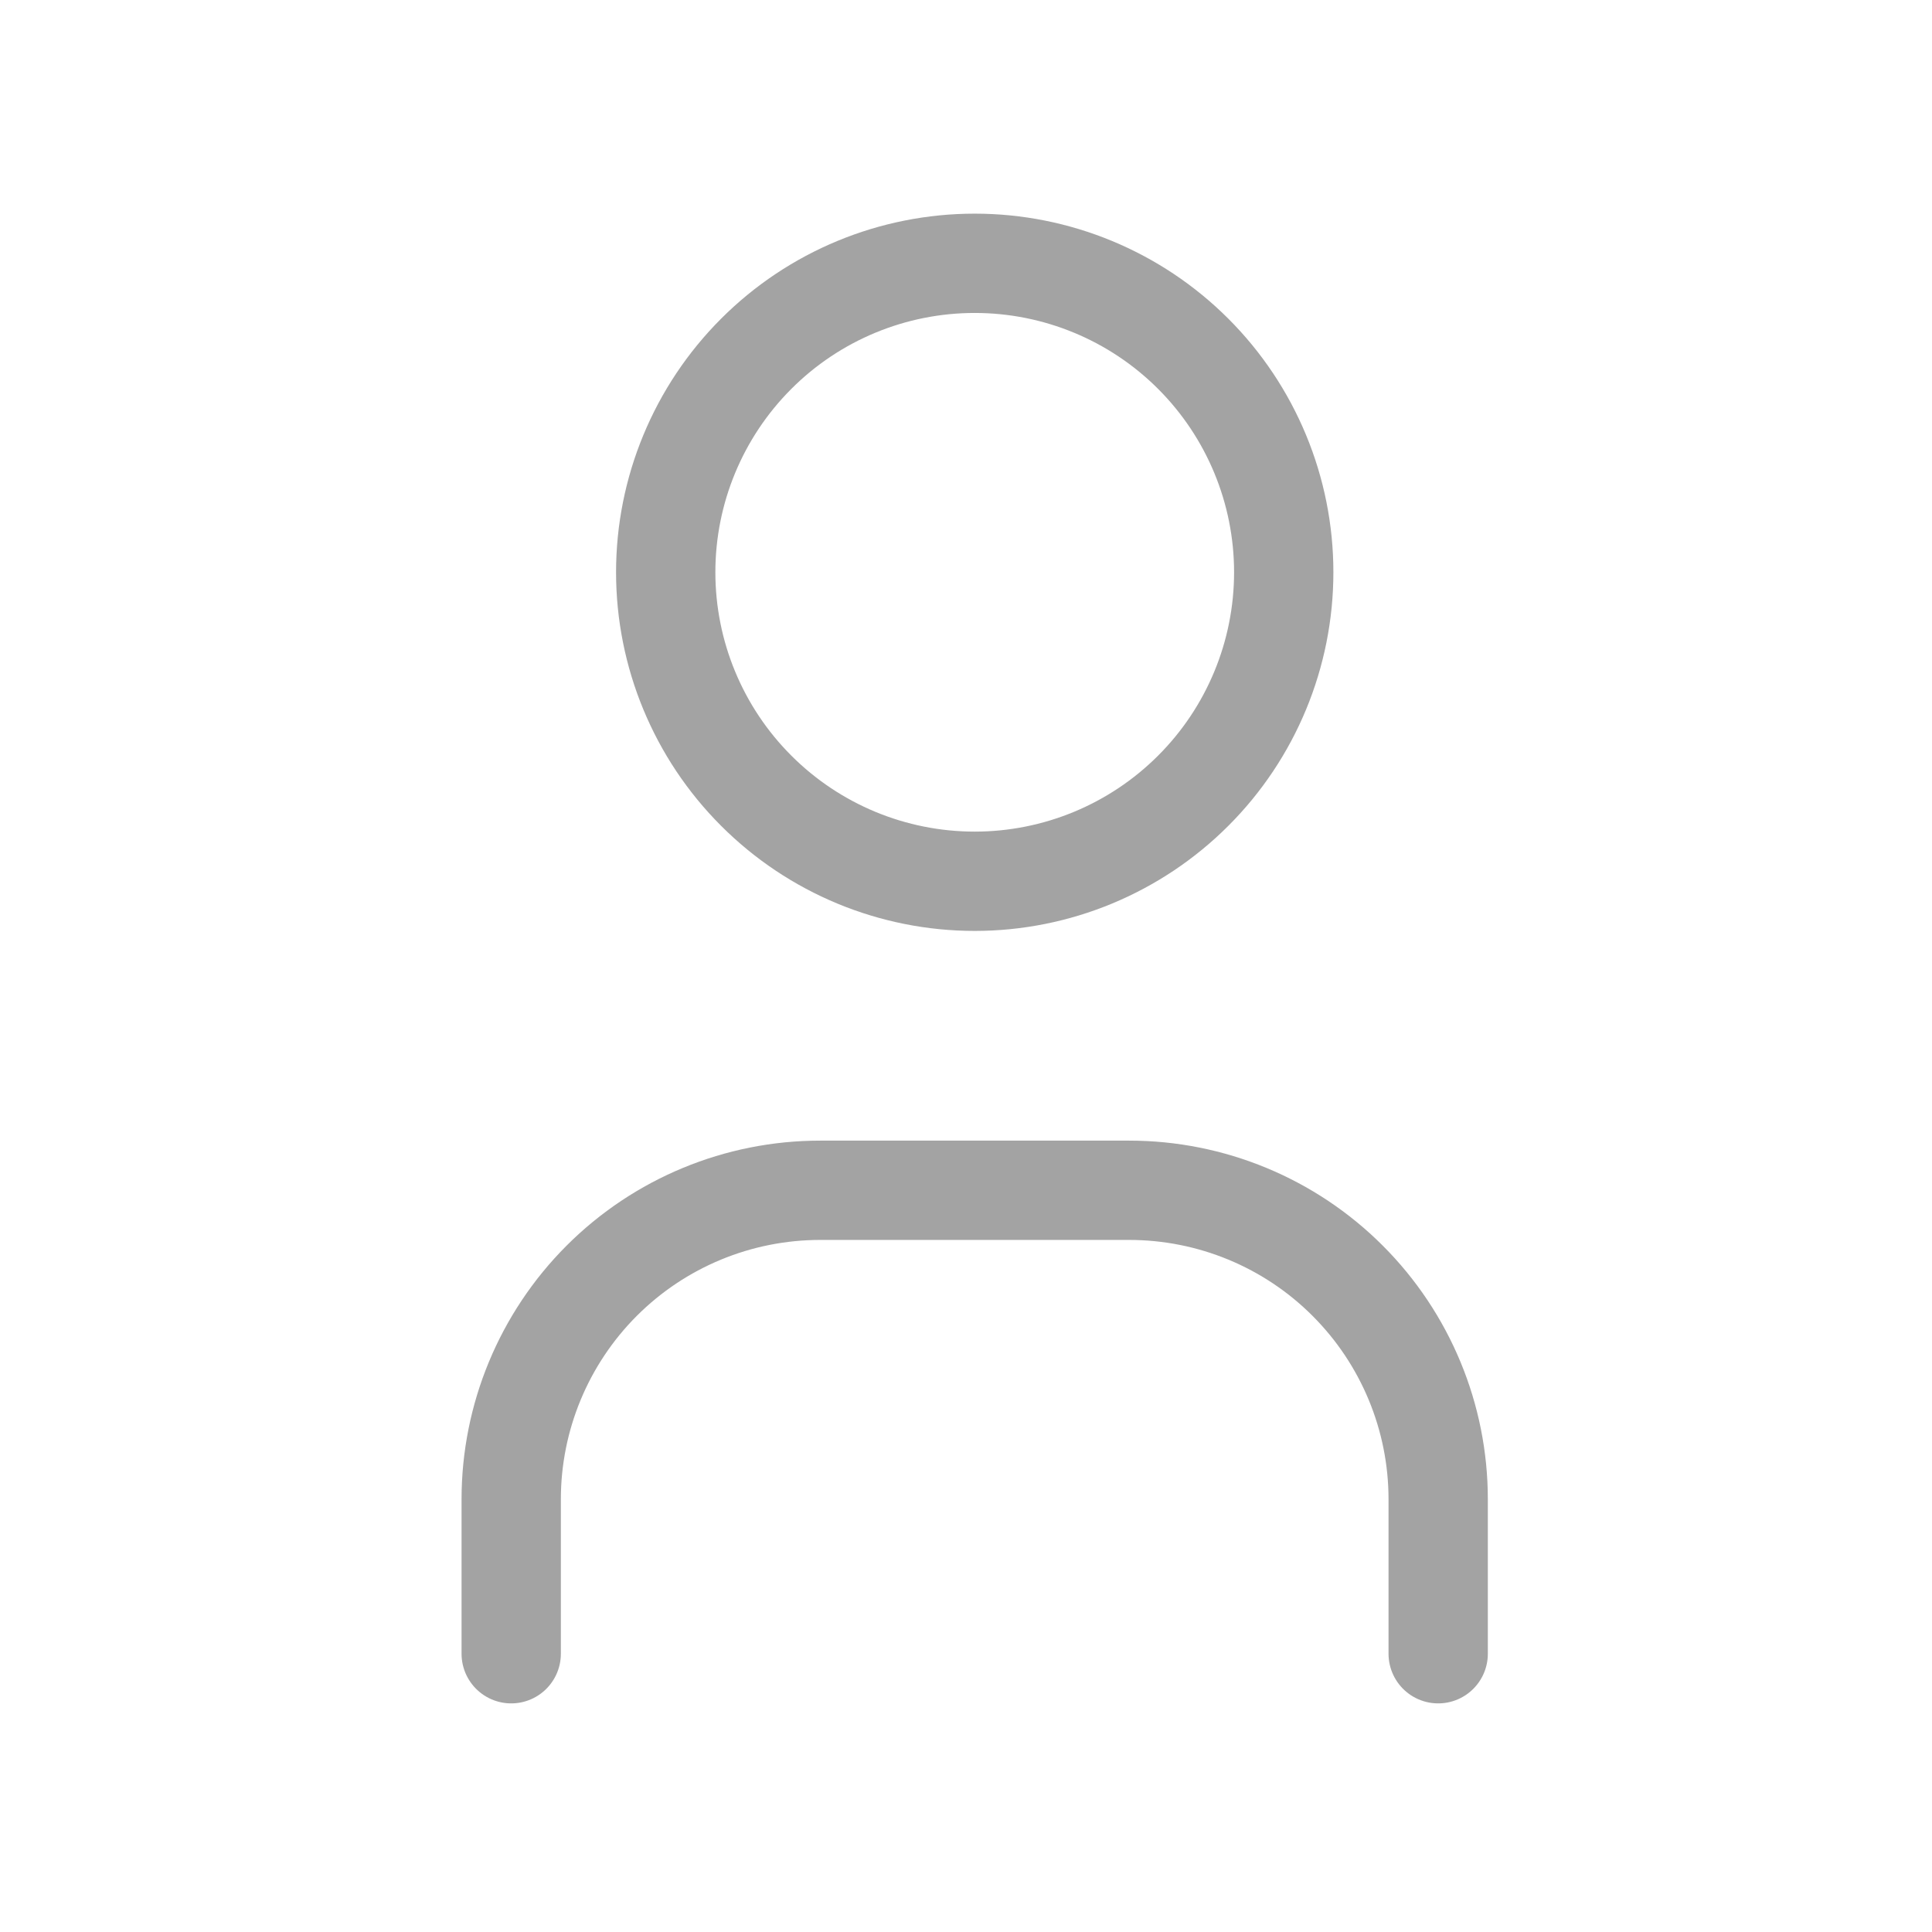 <svg width="35" height="35" viewBox="0 0 35 35" fill="none" xmlns="http://www.w3.org/2000/svg">
<g id="System" clip-path="url(#clip0_1105_1419)">
<path id="Vector" d="M12.06 10.367C12.06 11.852 12.65 13.276 13.7 14.325C14.749 15.375 16.173 15.965 17.658 15.965C19.142 15.965 20.566 15.375 21.616 14.325C22.666 13.276 23.256 11.852 23.256 10.367C23.256 8.883 22.666 7.459 21.616 6.409C20.566 5.359 19.142 4.77 17.658 4.77C16.173 4.77 14.749 5.359 13.7 6.409C12.65 7.459 12.06 8.883 12.06 10.367Z" stroke="#A3A3A3" stroke-width="1.799" stroke-linecap="round" stroke-linejoin="round"/>
<path id="Vector_2" d="M9.261 29.959V27.16C9.261 25.676 9.851 24.252 10.9 23.202C11.95 22.152 13.374 21.563 14.858 21.563H20.456C21.941 21.563 23.365 22.152 24.414 23.202C25.464 24.252 26.054 25.676 26.054 27.16V29.959" stroke="#A3A3A3" stroke-width="1.799" stroke-linecap="round" stroke-linejoin="round"/>
</g>
<defs>
<clipPath id="clip0_1105_1419">
<rect width="33.586" height="33.586" fill="white" transform="translate(0.864 0.571)"/>
</clipPath>
</defs>
</svg>
